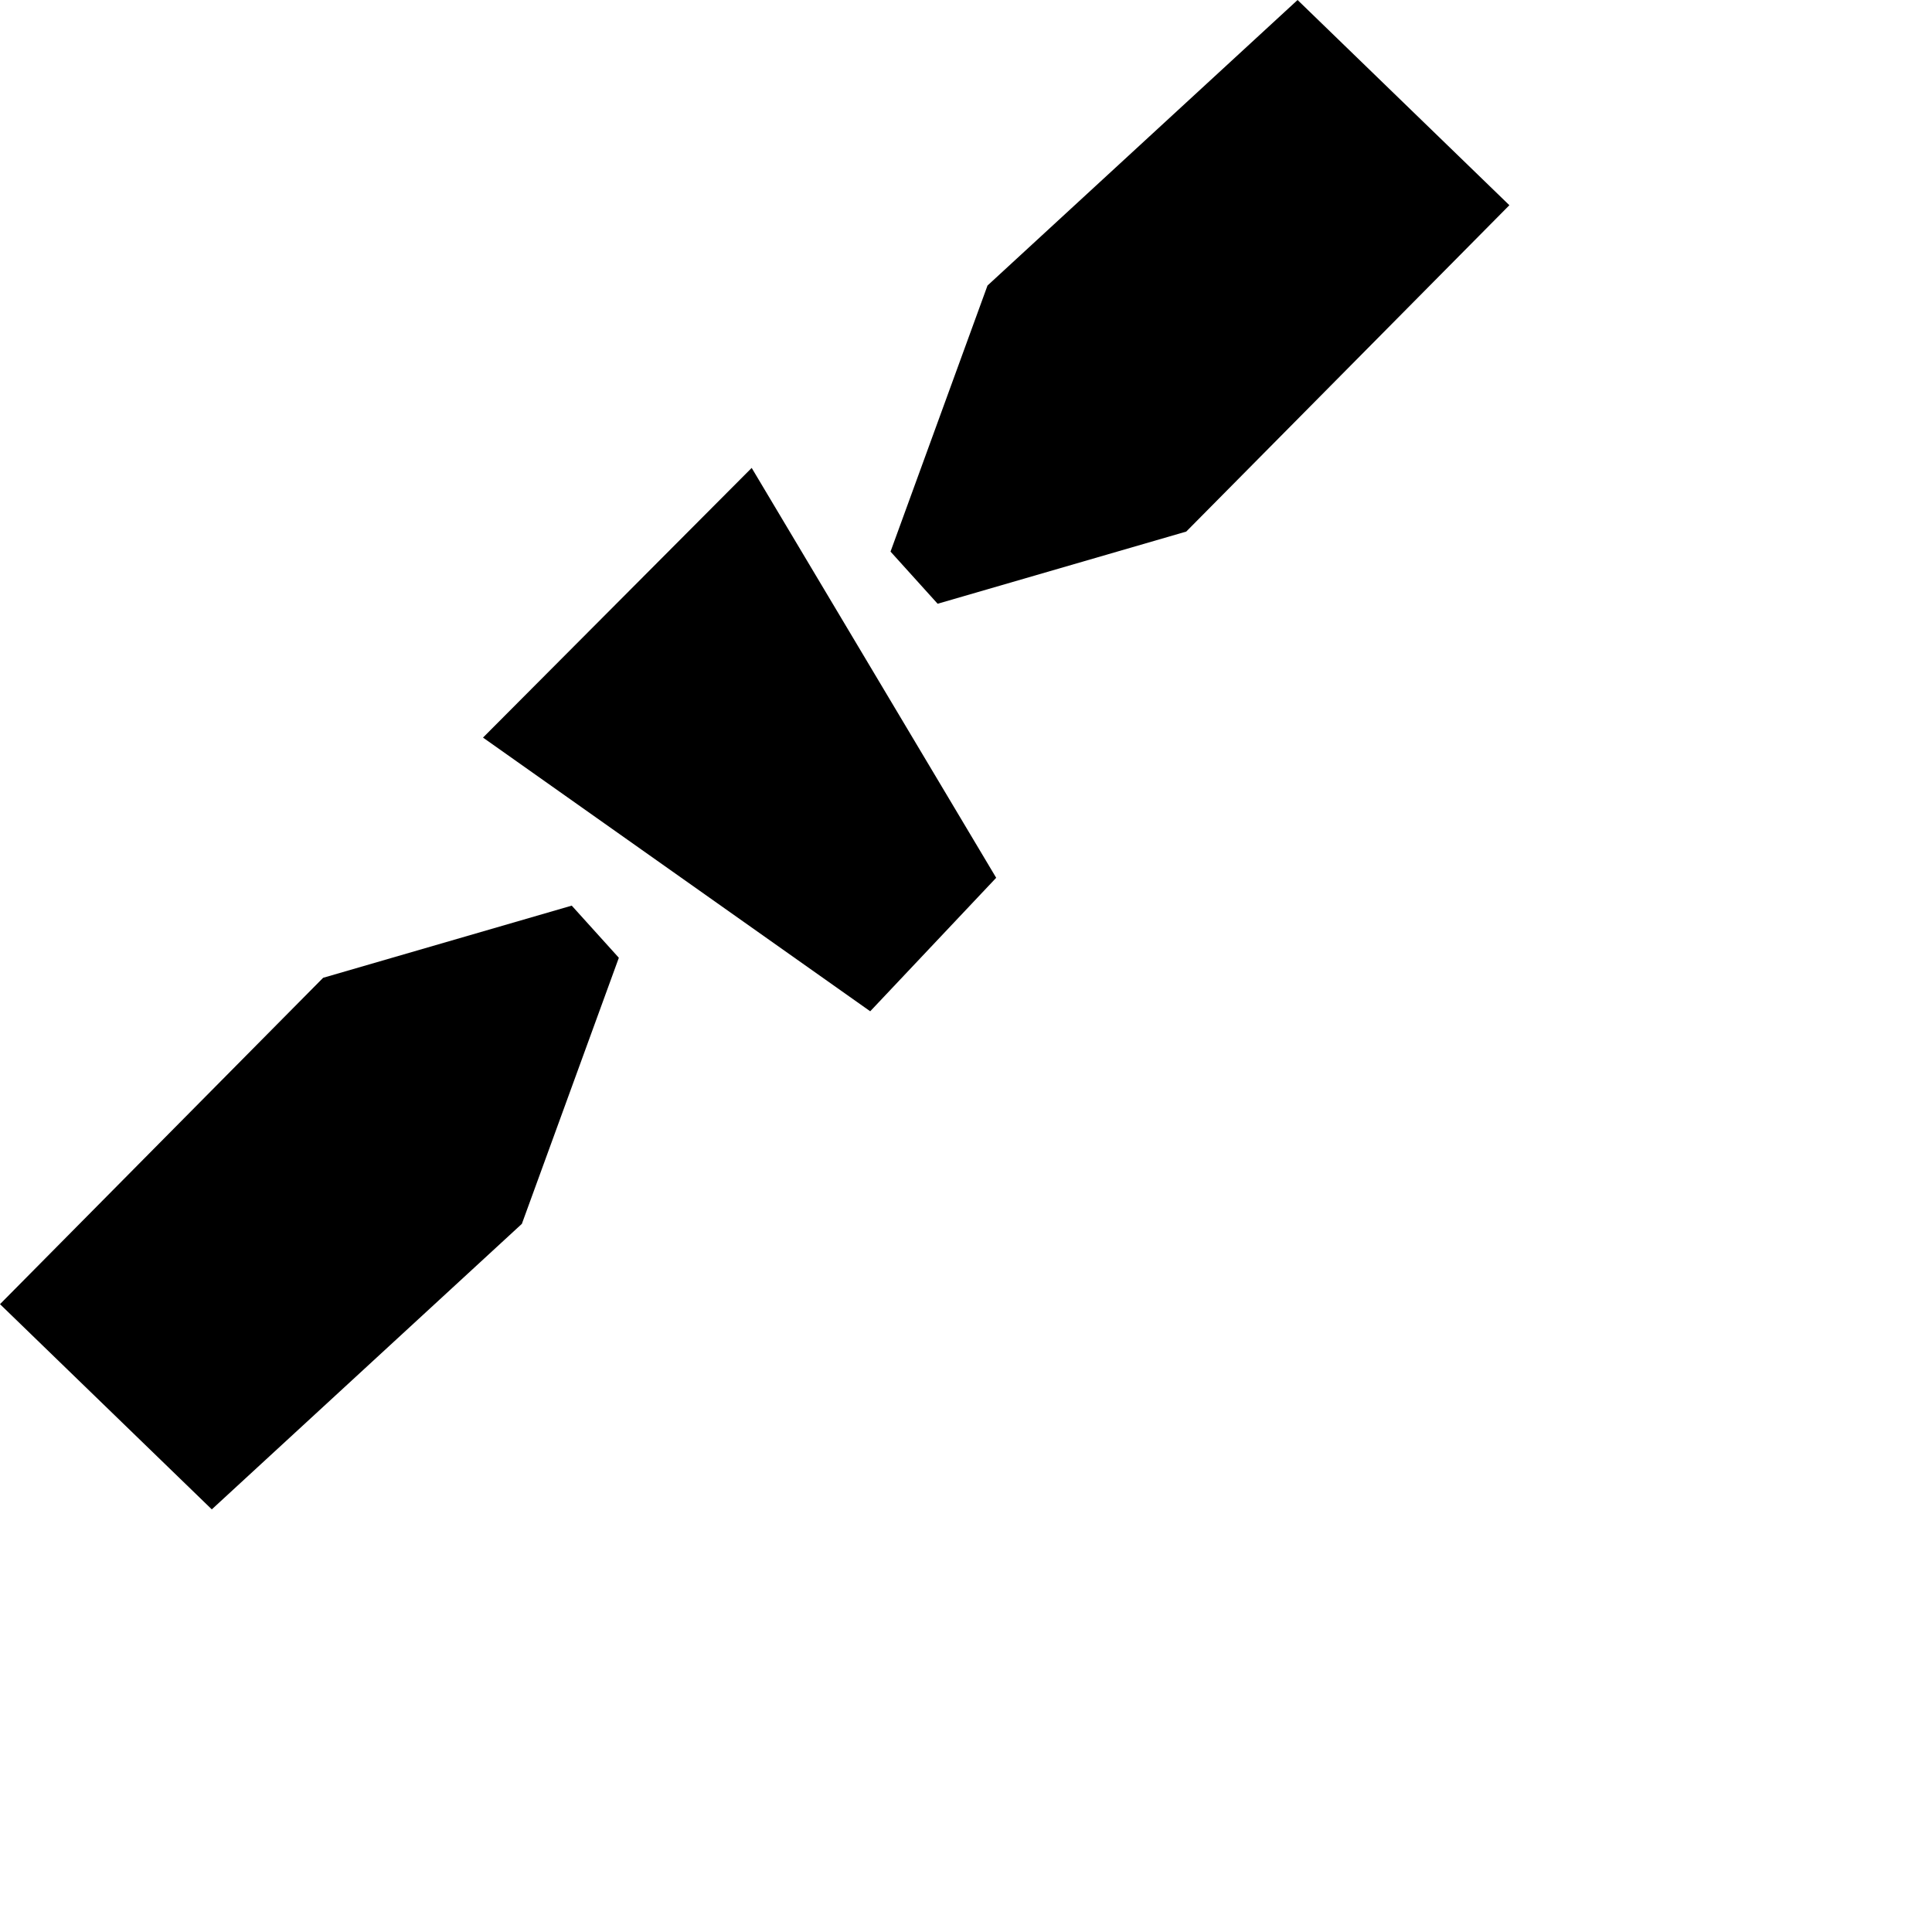 <?xml version="1.0" encoding="UTF-8"?>
<svg width="128px" height="128px" viewBox="0 0 128 128" version="1.1" xmlns="http://www.w3.org/2000/svg" xmlns:xlink="http://www.w3.org/1999/xlink">
    <!-- Generator: Sketch 51.2 (57519) - http://www.bohemiancoding.com/sketch -->
    <title>satellite-off</title>
    <desc>Created with Sketch.</desc>
    <defs></defs>
    <g id="satellite-off" stroke="none" stroke-width="1" fill="none" fill-rule="evenodd">
        <polygon id="Satellite" fill="#000000" points="32 48.867 49.801 31 66 58.156 57.654 67"></polygon>
        <polygon id="Satellite-L" fill="#000000" points="14.032 100 0 86.404 21.408 64.782 37.879 60 41 63.455 34.575 81.083"></polygon>
        <polygon id="Satellite-R" fill="#000000" points="85.968 0 100 13.596 78.592 35.218 62.121 40 59 36.545 65.425 18.917"></polygon>
    </g>
</svg>